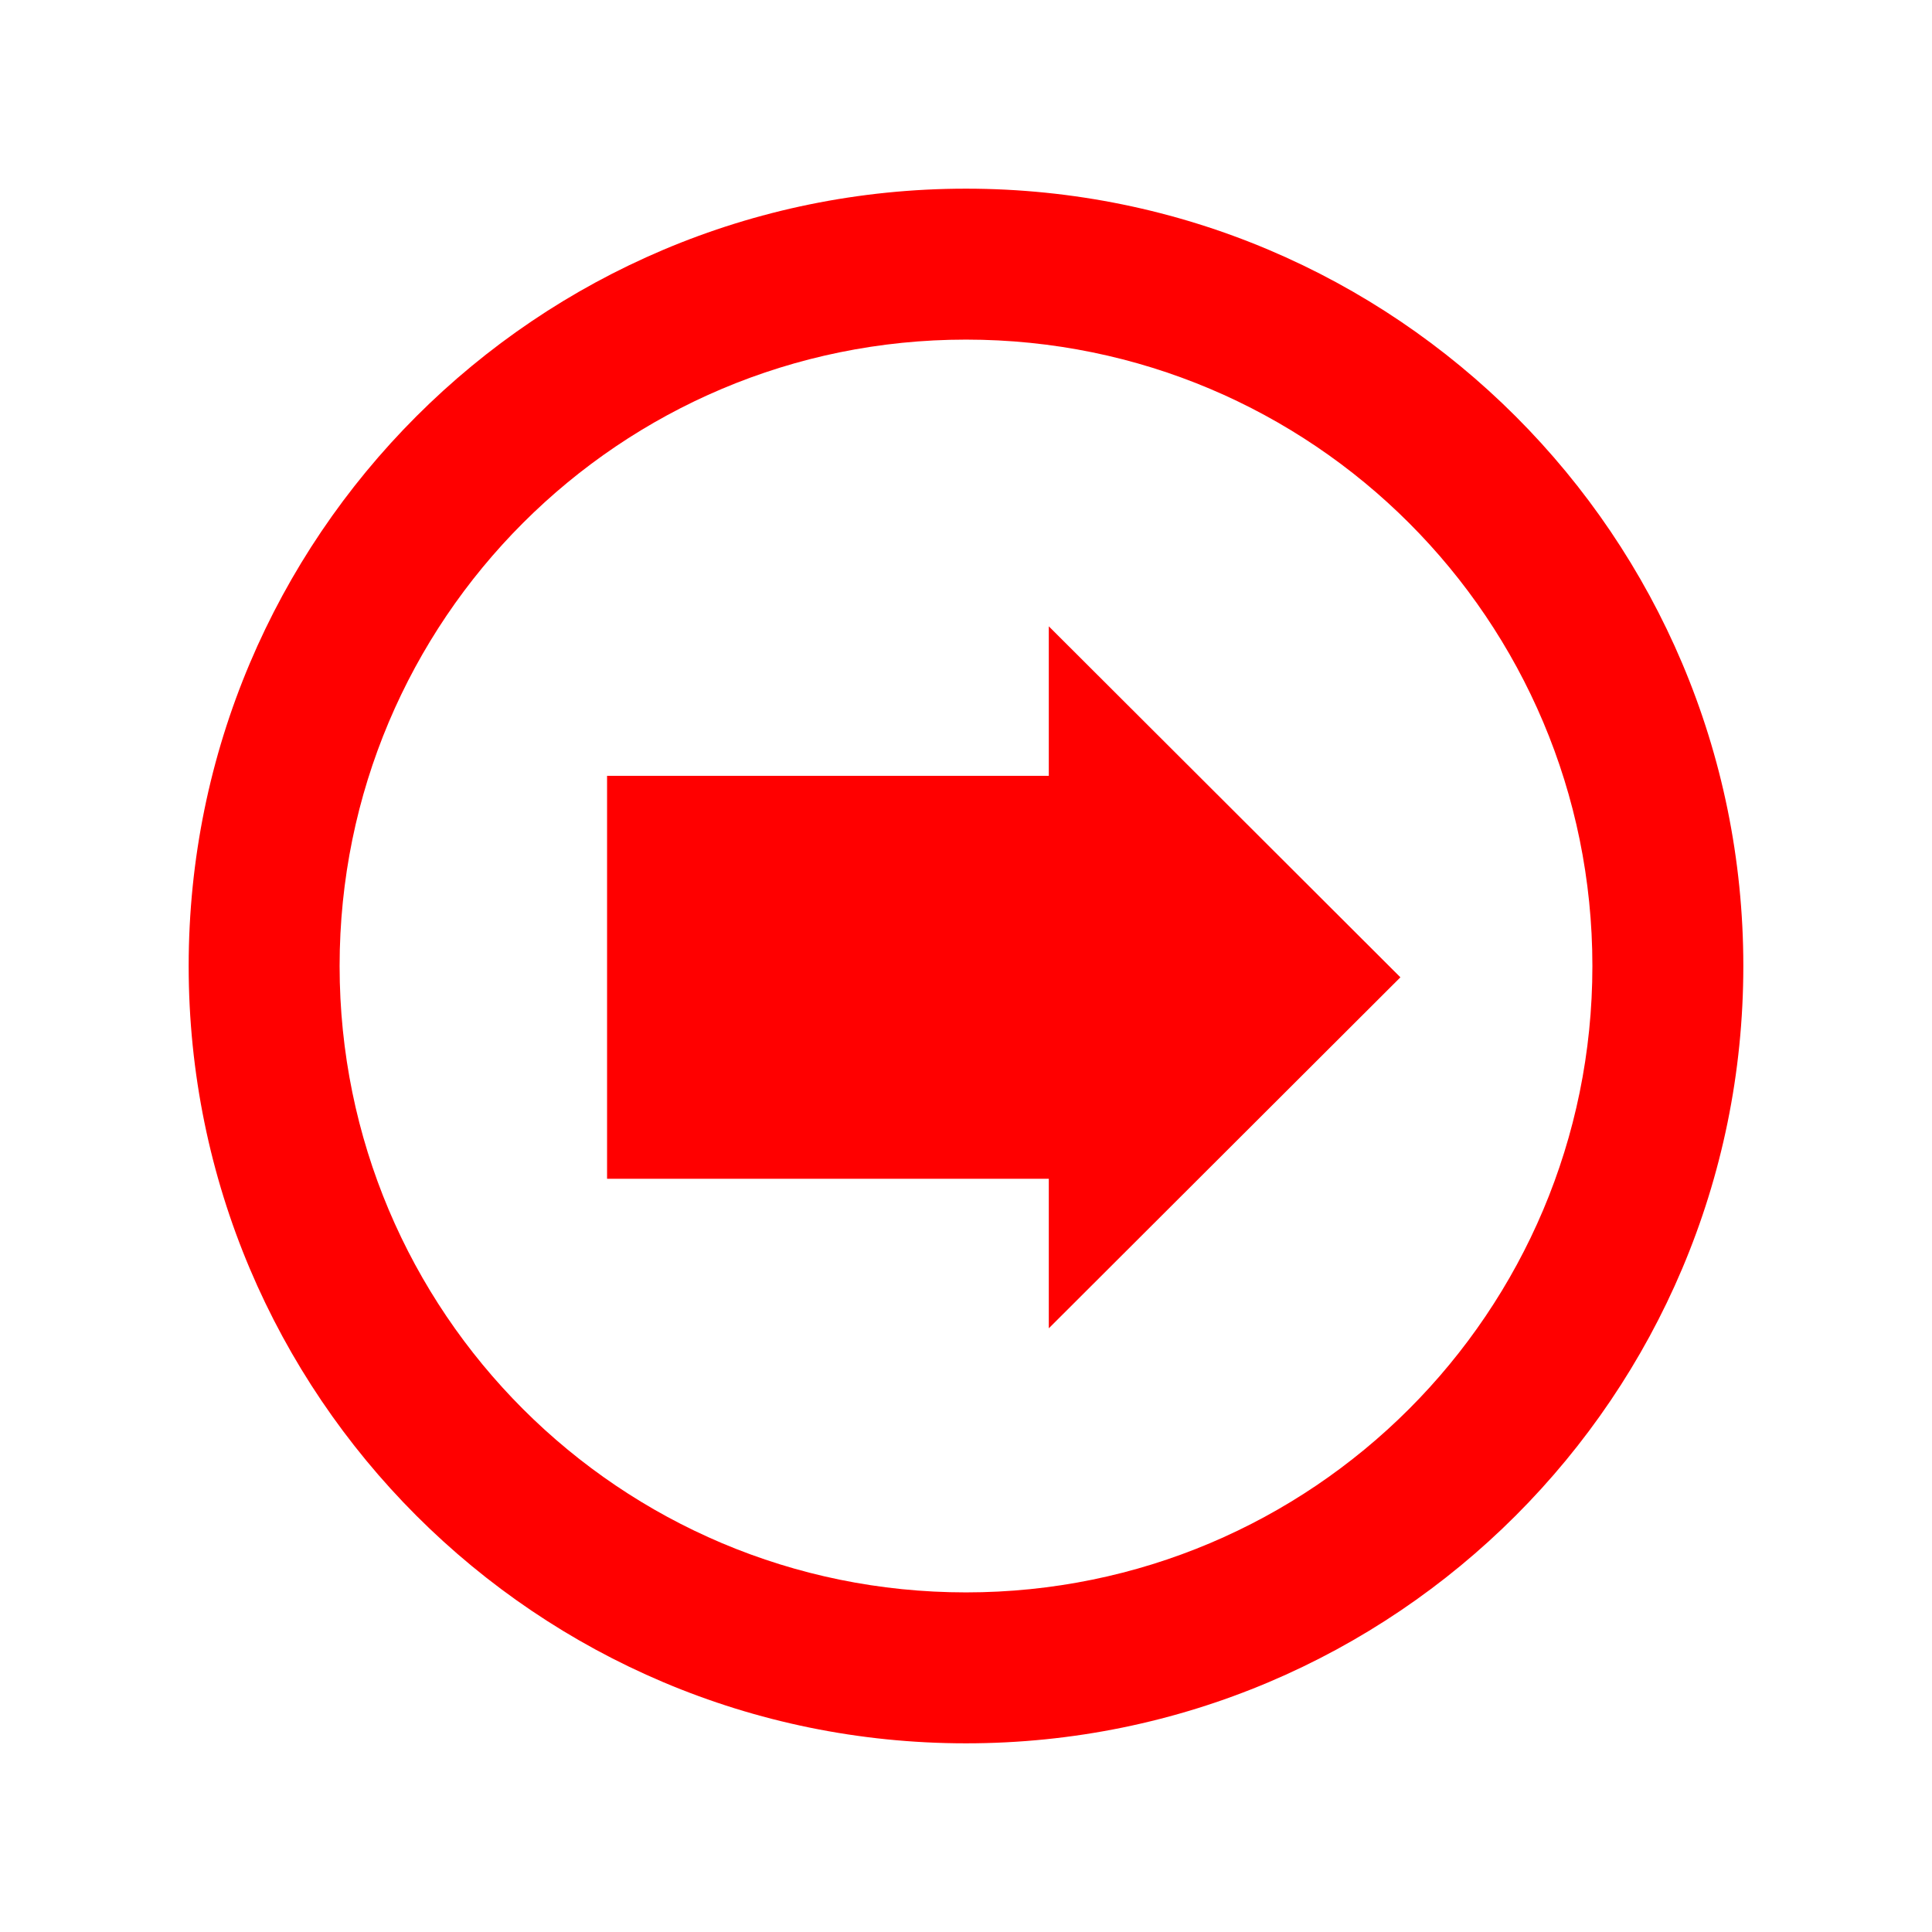 <?xml version="1.0" encoding="utf-8"?>


<!-- The icon can be used freely in both personal and commercial projects with no attribution required, but always appreciated. 
You may NOT sub-license, resell, rent, redistribute or otherwise transfer the icon without express written permission from iconmonstr.com -->


<!DOCTYPE svg PUBLIC "-//W3C//DTD SVG 1.1//EN" "http://www.w3.org/Graphics/SVG/1.1/DTD/svg11.dtd">

<svg version="1.1" xmlns="http://www.w3.org/2000/svg" xmlns:xlink="http://www.w3.org/1999/xlink" x="0px" y="0px"

	 width="512px" height="512px" viewBox="0 0 512 512" enable-background="new 0 0 512 512" xml:space="preserve">

<path style="fill: #f00;" id="arrow-4-icon" d="M160.879,312.387V205.609h117.064v-39.627l93.178,93.016l-93.178,93.018v-39.629H160.879z M90,256

	c0,91.756,74.258,166,166,166c91.755,0,166-74.258,166-166c0-91.755-74.258-166-166-166C164.245,90,90,164.259,90,256z M462,256

	c0,113.771-92.229,206-206,206S50,369.771,50,256c0-113.771,92.229-206,206-206S462,142.229,462,256z"/>

</svg>

